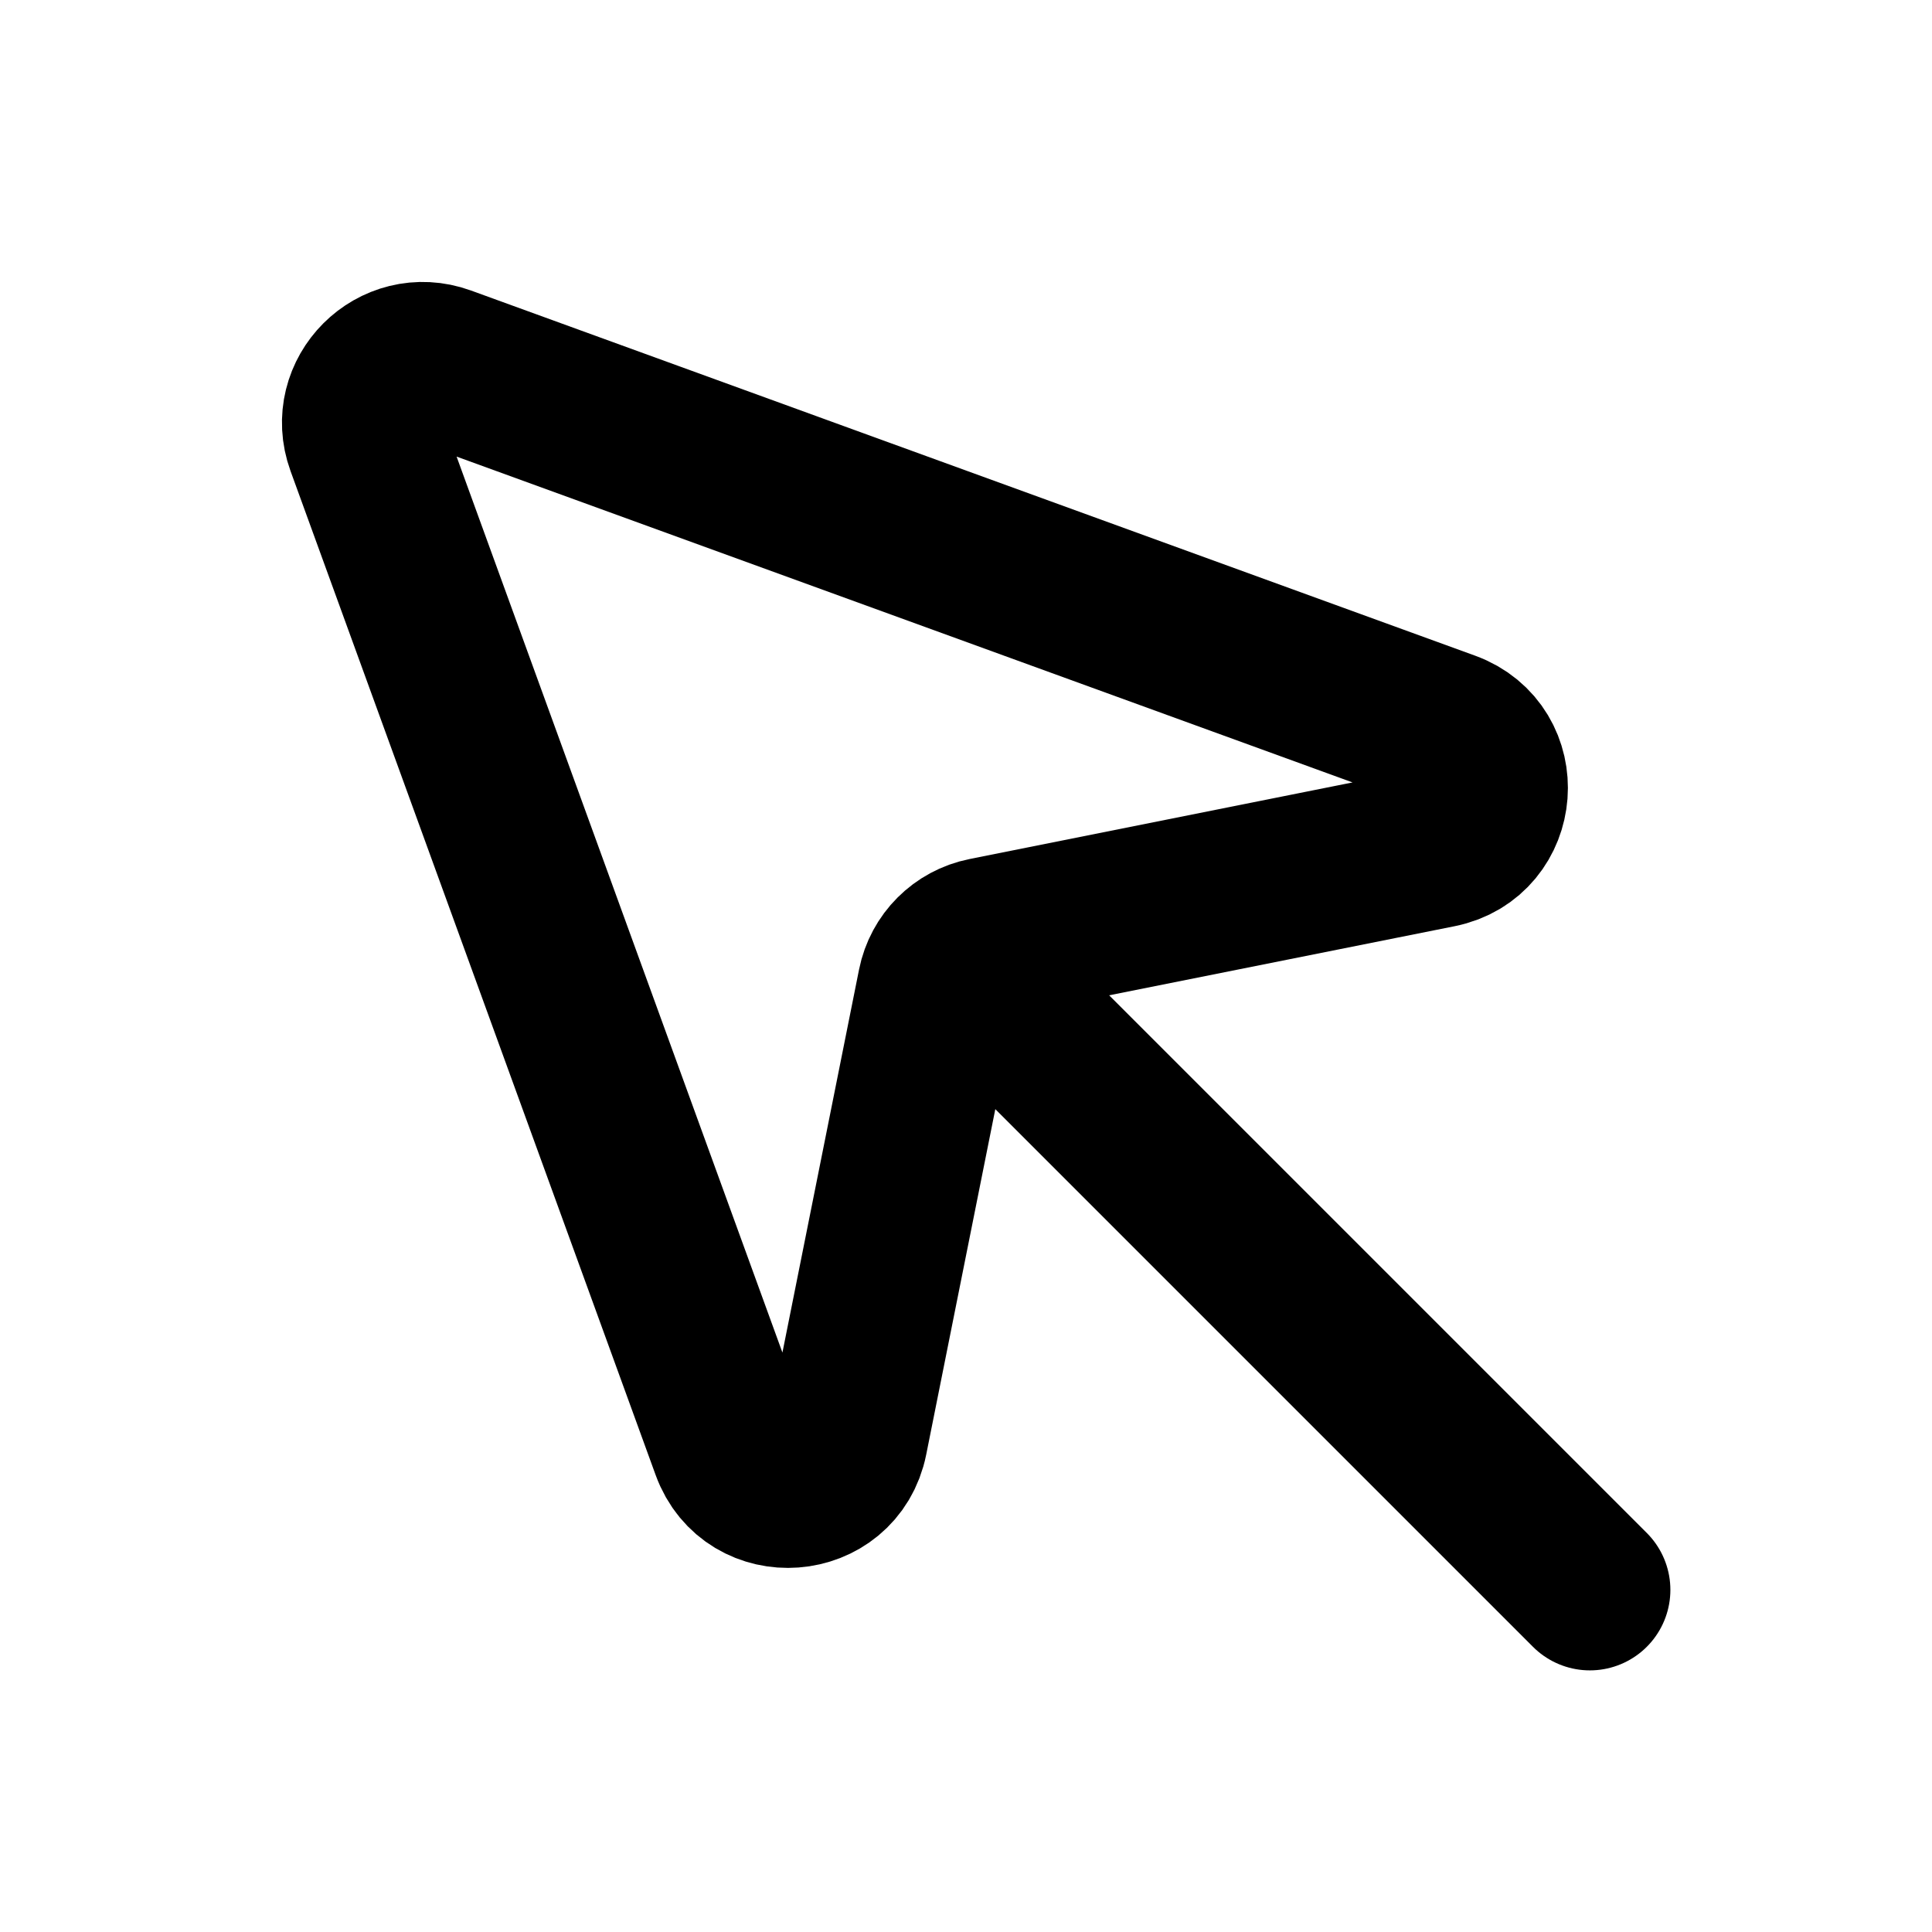<svg xmlns="http://www.w3.org/2000/svg" fill="none" viewBox="0 0 24 24">
  <path stroke="currentColor" stroke-linejoin="round" stroke-width="2" d="M11.652 12.24L10.525 17.874C10.376 18.618 9.344 18.696 9.085 17.983L4.549 5.51C4.332 4.912 4.912 4.332 5.51 4.549L17.983 9.085C18.696 9.344 18.618 10.376 17.874 10.525L12.24 11.652C11.943 11.711 11.711 11.943 11.652 12.24Z"/>
  <path stroke="currentColor" stroke-linecap="round" stroke-linejoin="round" stroke-width="2" d="M19.75 19.75L12 12"/>
</svg>
